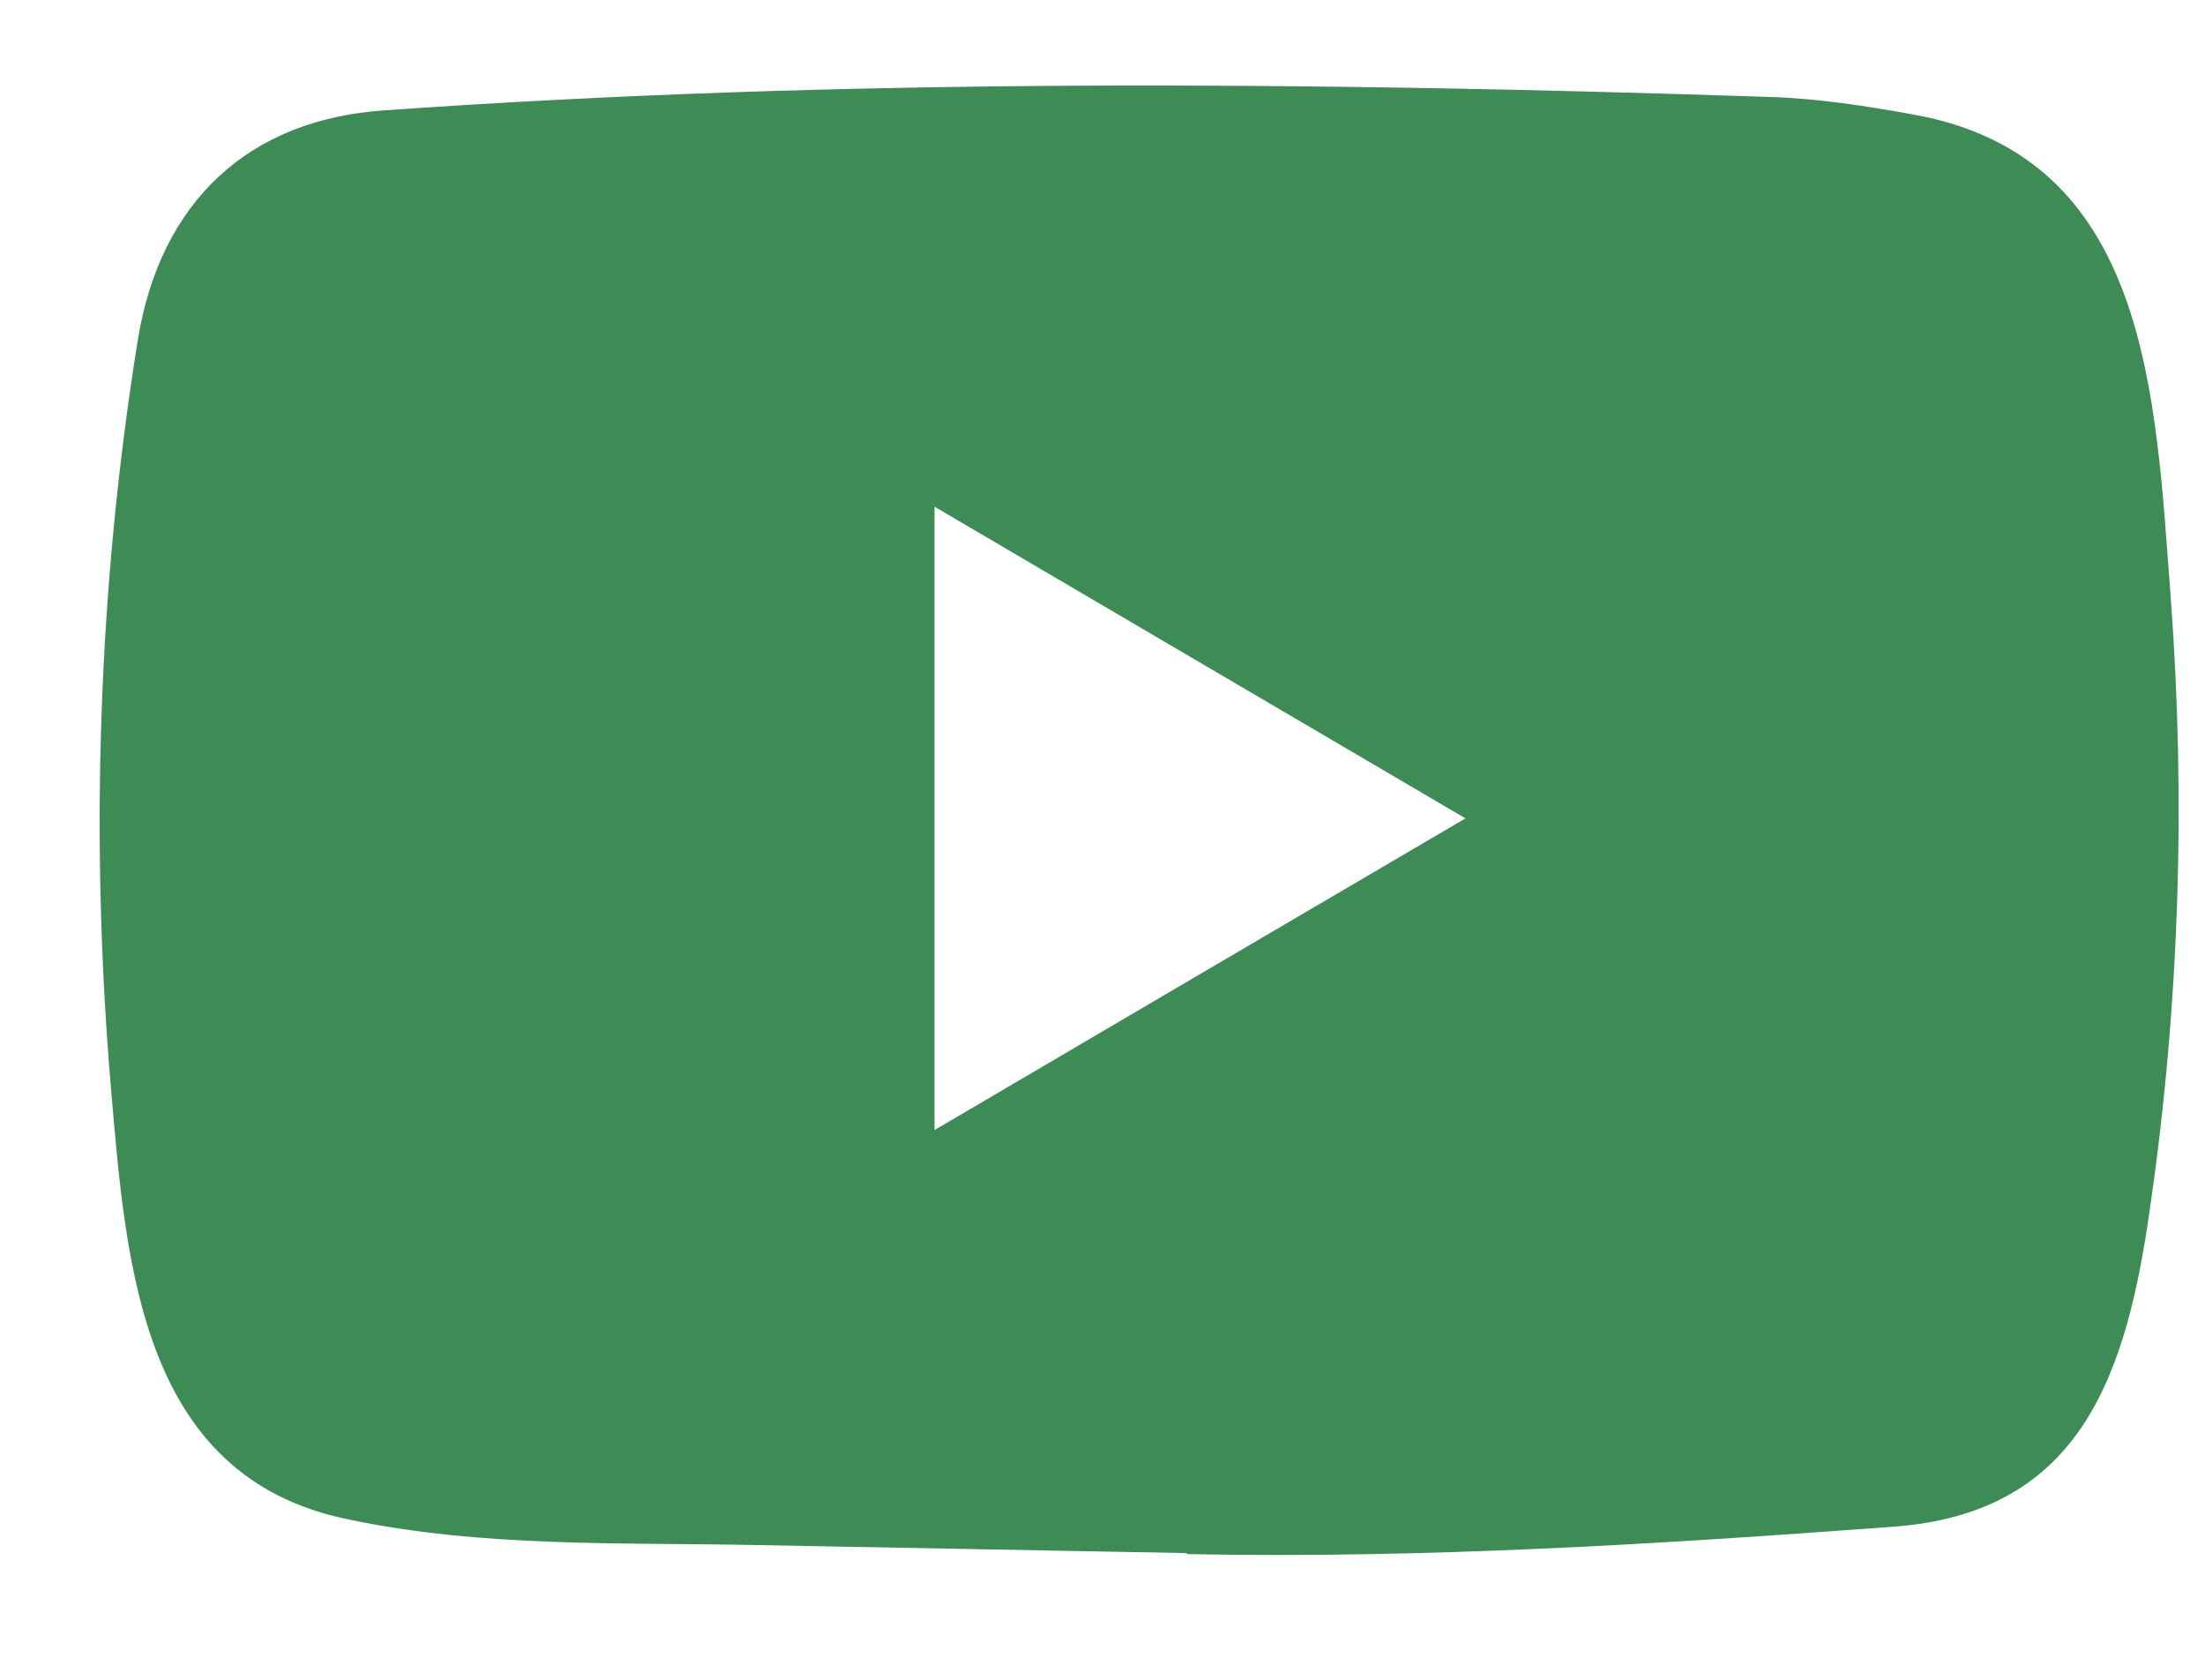 <svg width="21" height="16" viewBox="0 0 21 16" fill="none" xmlns="http://www.w3.org/2000/svg">
<path d="M11.288 14.793L7.226 14.717C5.91 14.69 4.592 14.743 3.302 14.469C1.341 14.059 1.202 12.052 1.057 10.367C0.856 8 0.934 5.589 1.312 3.241C1.525 1.923 2.365 1.137 3.664 1.051C8.05 0.741 12.464 0.778 16.84 0.923C17.302 0.936 17.767 1.008 18.223 1.091C20.472 1.494 20.527 3.769 20.673 5.685C20.818 7.62 20.757 9.565 20.479 11.487C20.256 13.079 19.829 14.413 18.029 14.542C15.773 14.71 13.569 14.846 11.307 14.803C11.307 14.793 11.294 14.793 11.288 14.793ZM8.9 10.764C10.6 9.766 12.267 8.785 13.957 7.795C12.254 6.797 10.59 5.817 8.9 4.826V10.764Z" fill="#3E8C55"/>
</svg>
